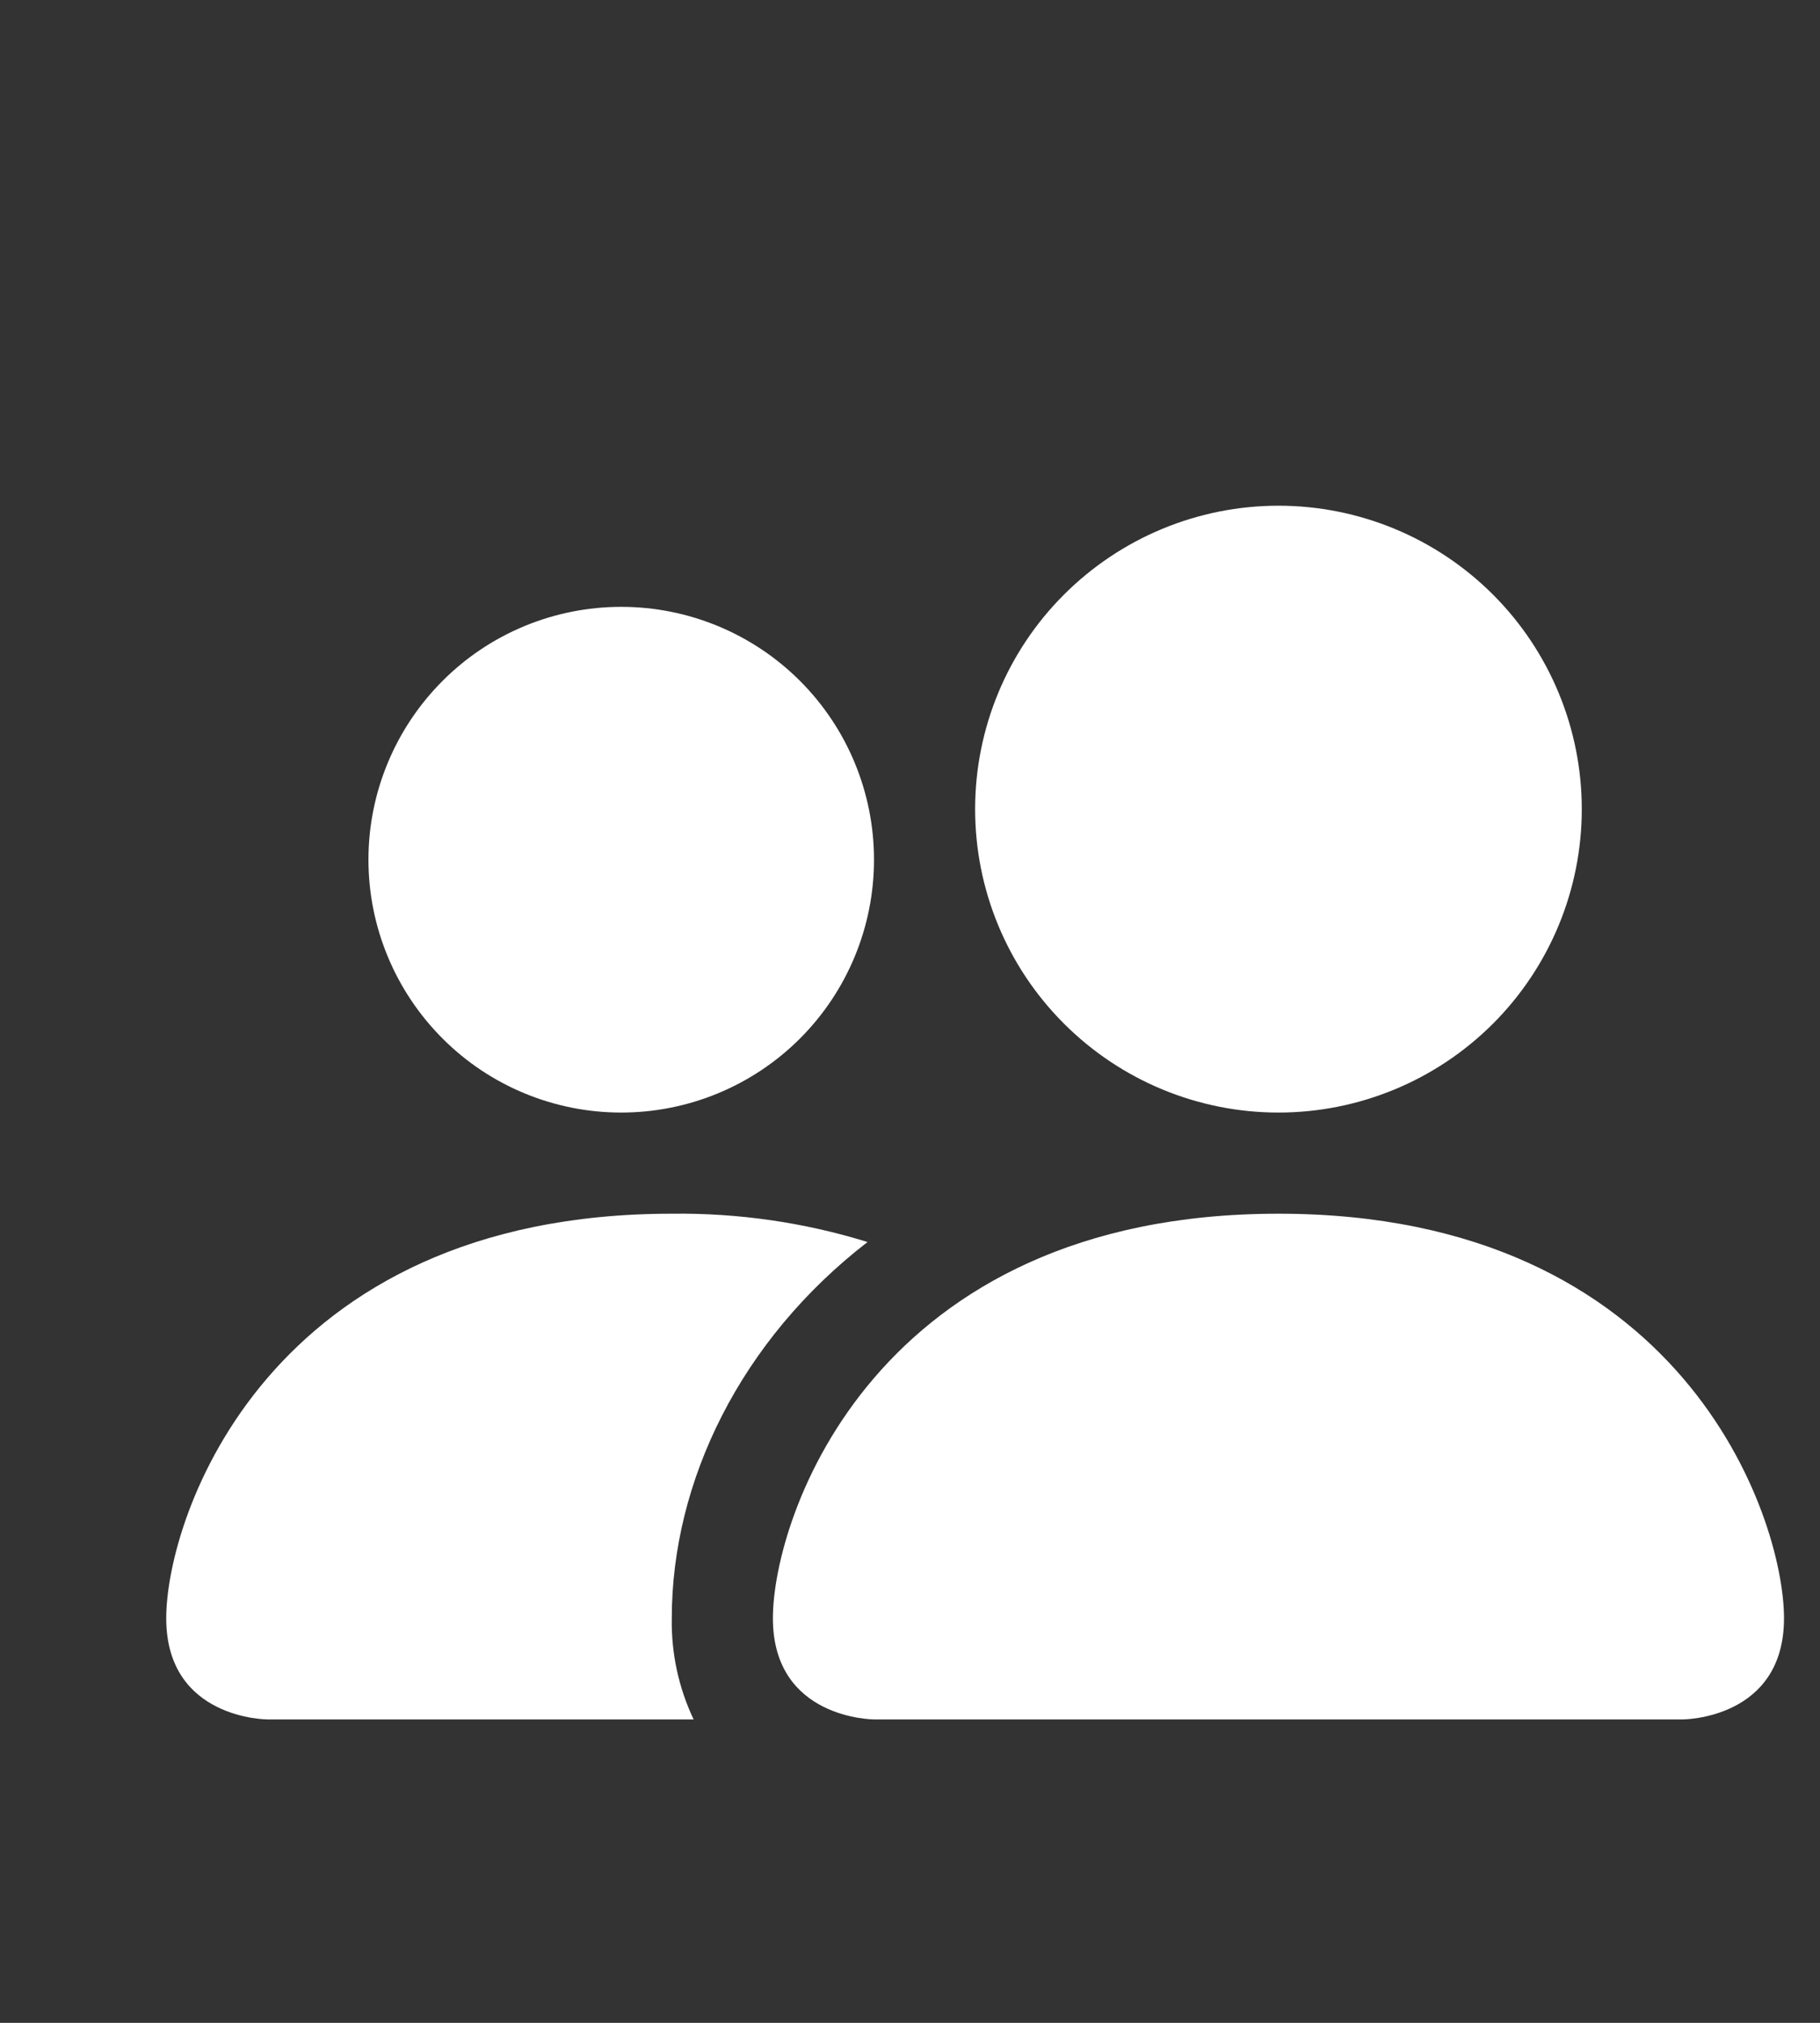 <svg width="18" height="20" viewBox="0 0 18 20" fill="none" xmlns="http://www.w3.org/2000/svg">
<rect x="0" y="0" width="18" height="20" fill="#333333" stroke="none"/>
<path d="M8.644 17C8.644 17 7.644 17 7.644 16C7.644 15 8.644 12 12.644 12C16.644 12 17.644 15 17.644 16C17.644 17 16.644 17 16.644 17H8.644ZM12.644 11C13.44 11 14.203 10.684 14.766 10.121C15.328 9.559 15.644 8.796 15.644 8C15.644 7.204 15.328 6.441 14.766 5.879C14.203 5.316 13.44 5 12.644 5C11.849 5 11.086 5.316 10.523 5.879C9.96 6.441 9.644 7.204 9.644 8C9.644 8.796 9.96 9.559 10.523 10.121C11.086 10.684 11.849 11 12.644 11ZM6.86 17C6.712 16.688 6.638 16.346 6.644 16C6.644 14.645 7.324 13.25 8.58 12.28C7.954 12.086 7.3 11.992 6.644 12C2.644 12 1.644 15 1.644 16C1.644 17 2.644 17 2.644 17H6.86ZM6.144 11C6.807 11 7.443 10.737 7.912 10.268C8.381 9.799 8.644 9.163 8.644 8.5C8.644 7.837 8.381 7.201 7.912 6.732C7.443 6.263 6.807 6 6.144 6C5.481 6 4.845 6.263 4.377 6.732C3.908 7.201 3.644 7.837 3.644 8.5C3.644 9.163 3.908 9.799 4.377 10.268C4.845 10.737 5.481 11 6.144 11Z" fill="white"/>
</svg>
